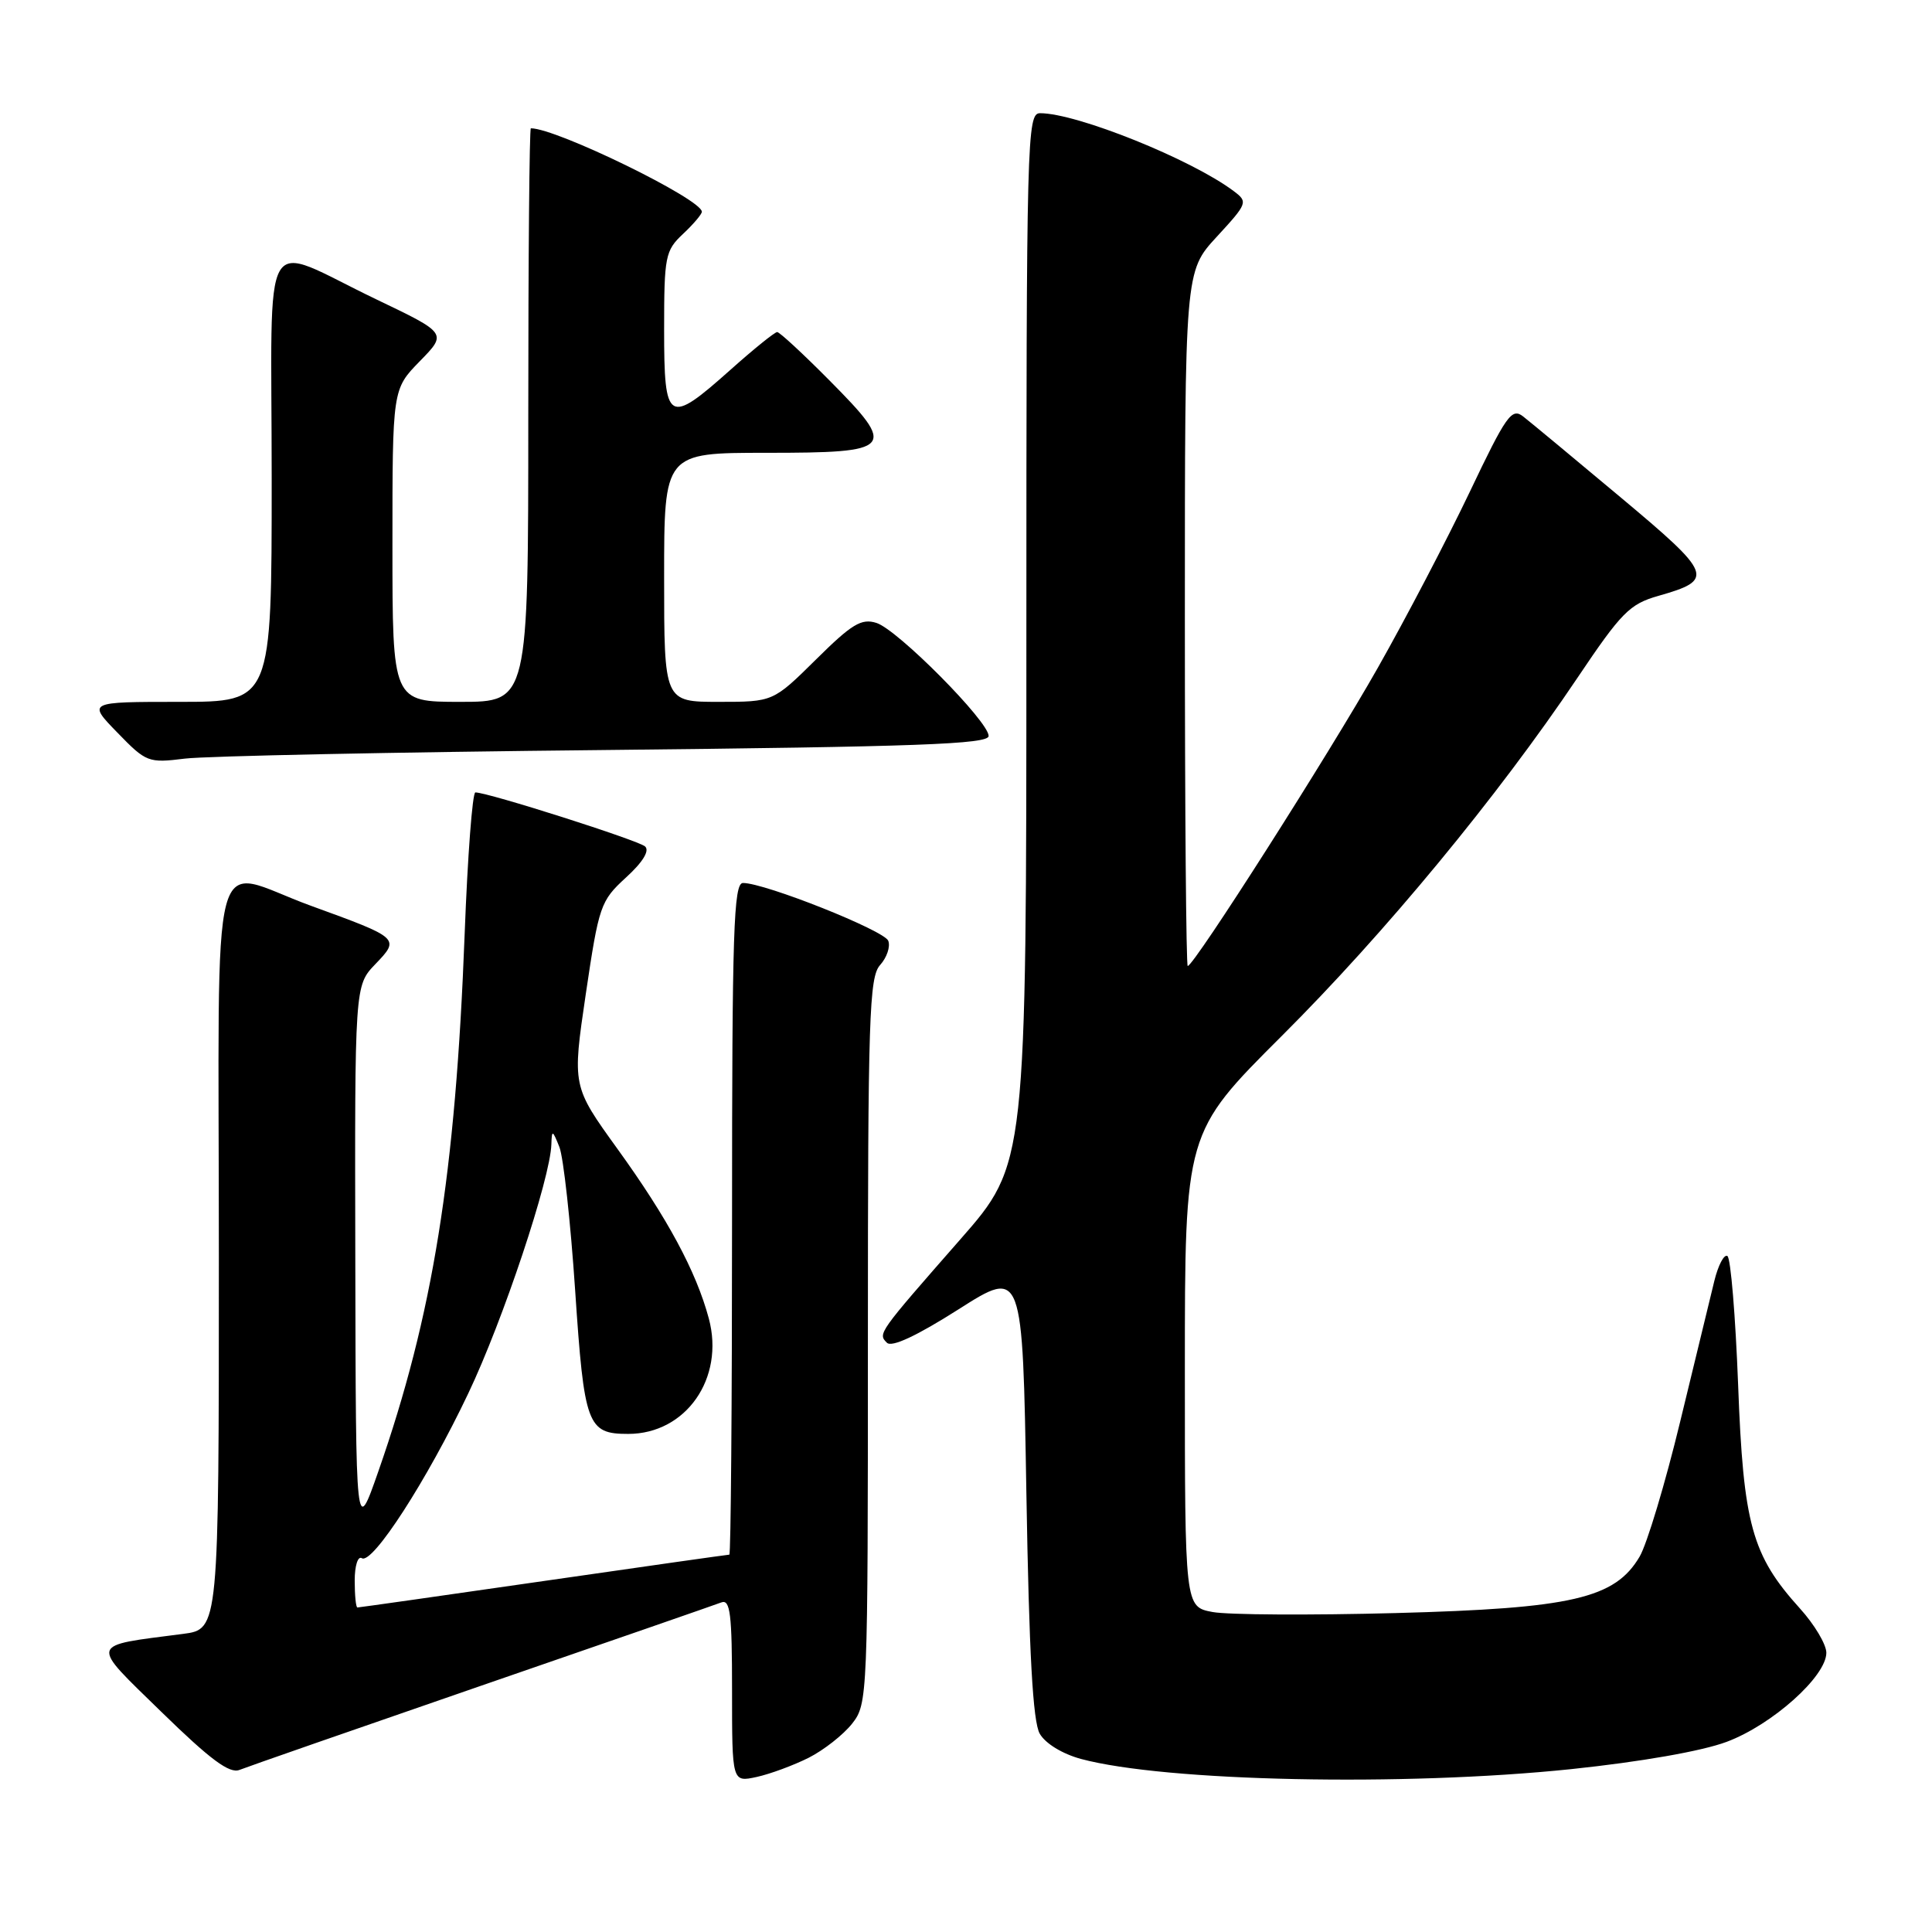 <?xml version="1.0" encoding="UTF-8" standalone="no"?>
<!DOCTYPE svg PUBLIC "-//W3C//DTD SVG 1.1//EN" "http://www.w3.org/Graphics/SVG/1.1/DTD/svg11.dtd" >
<svg xmlns="http://www.w3.org/2000/svg" xmlns:xlink="http://www.w3.org/1999/xlink" version="1.1" viewBox="0 0 256 256">
 <g >
 <path fill="currentColor"
d=" M 107.16 232.91 C 109.17 231.89 111.75 229.86 112.91 228.39 C 114.97 225.77 115.00 224.94 115.00 177.69 C 115.00 134.80 115.17 129.47 116.62 127.87 C 117.51 126.88 118.00 125.44 117.70 124.66 C 117.17 123.29 101.37 117.00 98.45 117.00 C 97.21 117.00 97.00 123.33 97.00 161.50 C 97.00 185.98 96.84 206.00 96.64 206.00 C 96.44 206.00 85.35 207.57 72.00 209.50 C 58.65 211.43 47.56 213.00 47.36 213.00 C 47.16 213.00 47.00 211.40 47.00 209.44 C 47.00 207.46 47.42 206.14 47.95 206.47 C 49.35 207.33 56.58 196.15 62.05 184.63 C 66.65 174.98 72.93 156.14 73.06 151.62 C 73.12 149.68 73.21 149.71 74.12 151.98 C 74.66 153.34 75.60 161.89 76.21 170.98 C 77.41 188.88 77.82 190.00 83.24 190.00 C 90.90 190.00 96.05 182.62 93.92 174.70 C 92.24 168.45 88.46 161.43 81.80 152.21 C 75.82 143.92 75.82 143.92 77.62 131.71 C 79.36 119.99 79.56 119.38 82.94 116.28 C 85.17 114.25 86.10 112.73 85.48 112.16 C 84.59 111.35 64.67 105.00 62.99 105.00 C 62.60 105.00 61.96 113.44 61.57 123.75 C 60.36 155.64 57.36 174.29 50.12 195.00 C 47.15 203.50 47.15 203.50 47.08 167.05 C 47.00 130.61 47.00 130.61 49.73 127.76 C 53.02 124.33 52.99 124.31 41.20 120.02 C 27.50 115.04 29.00 109.32 29.00 166.44 C 29.00 215.88 29.00 215.88 24.25 216.50 C 11.65 218.14 11.82 217.50 21.41 226.86 C 27.89 233.18 30.41 235.05 31.74 234.52 C 32.71 234.13 47.15 229.10 63.83 223.34 C 80.51 217.59 94.80 212.63 95.58 212.33 C 96.76 211.88 97.00 213.85 97.00 223.97 C 97.00 236.16 97.00 236.16 100.25 235.46 C 102.04 235.07 105.14 233.92 107.16 232.91 Z  M 208.18 234.42 C 217.41 233.45 225.50 232.04 228.80 230.80 C 234.82 228.55 242.00 222.13 242.00 219.00 C 242.00 217.90 240.43 215.26 238.50 213.13 C 232.13 206.08 231.00 202.01 230.31 183.49 C 229.96 174.38 229.33 166.70 228.89 166.43 C 228.45 166.16 227.67 167.64 227.16 169.72 C 226.65 171.80 224.61 180.20 222.63 188.38 C 220.65 196.57 218.23 204.61 217.26 206.26 C 213.99 211.81 208.30 213.12 184.92 213.74 C 173.61 214.04 162.69 213.98 160.67 213.60 C 157.00 212.91 157.00 212.91 157.00 181.49 C 157.00 150.08 157.00 150.08 169.82 137.29 C 183.52 123.63 198.44 105.56 209.01 89.83 C 214.84 81.15 215.93 80.04 219.73 78.96 C 227.24 76.82 226.99 76.15 214.74 65.90 C 208.56 60.72 202.74 55.90 201.82 55.18 C 200.31 54.00 199.58 55.03 194.75 65.18 C 191.78 71.41 186.30 81.90 182.56 88.50 C 176.11 99.90 158.20 128.00 157.38 128.00 C 157.17 128.00 157.00 107.29 157.00 81.98 C 157.00 35.96 157.00 35.96 161.22 31.38 C 165.32 26.93 165.38 26.75 163.47 25.32 C 157.85 21.10 142.68 15.00 137.82 15.00 C 136.08 15.00 136.00 17.98 136.00 84.62 C 136.00 154.24 136.00 154.24 127.25 164.22 C 116.31 176.70 116.31 176.71 117.52 177.92 C 118.16 178.56 121.46 177.02 127.00 173.50 C 135.50 168.09 135.50 168.09 136.00 197.80 C 136.36 219.14 136.86 228.12 137.77 229.72 C 138.51 231.02 140.77 232.40 143.24 233.07 C 154.41 236.07 185.99 236.73 208.18 234.42 Z  M 80.25 99.38 C 121.59 98.95 131.00 98.61 131.00 97.52 C 131.00 95.59 118.92 83.41 116.13 82.54 C 114.14 81.91 112.87 82.68 108.11 87.40 C 102.44 93.00 102.44 93.00 95.22 93.00 C 88.00 93.00 88.00 93.00 88.00 76.50 C 88.00 60.00 88.00 60.00 101.53 60.00 C 118.49 60.00 118.92 59.50 109.92 50.42 C 106.42 46.89 103.30 44.00 102.98 44.00 C 102.66 44.00 99.87 46.25 96.79 49.00 C 88.51 56.38 88.00 56.08 88.00 43.67 C 88.00 33.95 88.15 33.21 90.50 31.00 C 91.88 29.71 93.00 28.38 93.00 28.06 C 93.00 26.40 73.75 17.00 70.34 17.00 C 70.15 17.00 70.00 34.10 70.00 55.00 C 70.00 93.00 70.00 93.00 61.00 93.00 C 52.00 93.00 52.00 93.00 52.00 72.29 C 52.00 51.58 52.00 51.58 55.62 47.87 C 59.25 44.16 59.25 44.16 49.87 39.67 C 34.24 32.18 36.00 29.17 36.00 63.43 C 36.00 93.00 36.00 93.00 23.80 93.00 C 11.59 93.00 11.59 93.00 15.55 97.07 C 19.38 101.02 19.65 101.12 24.50 100.52 C 27.25 100.18 52.34 99.66 80.25 99.38 Z "/>
</g>
</svg>